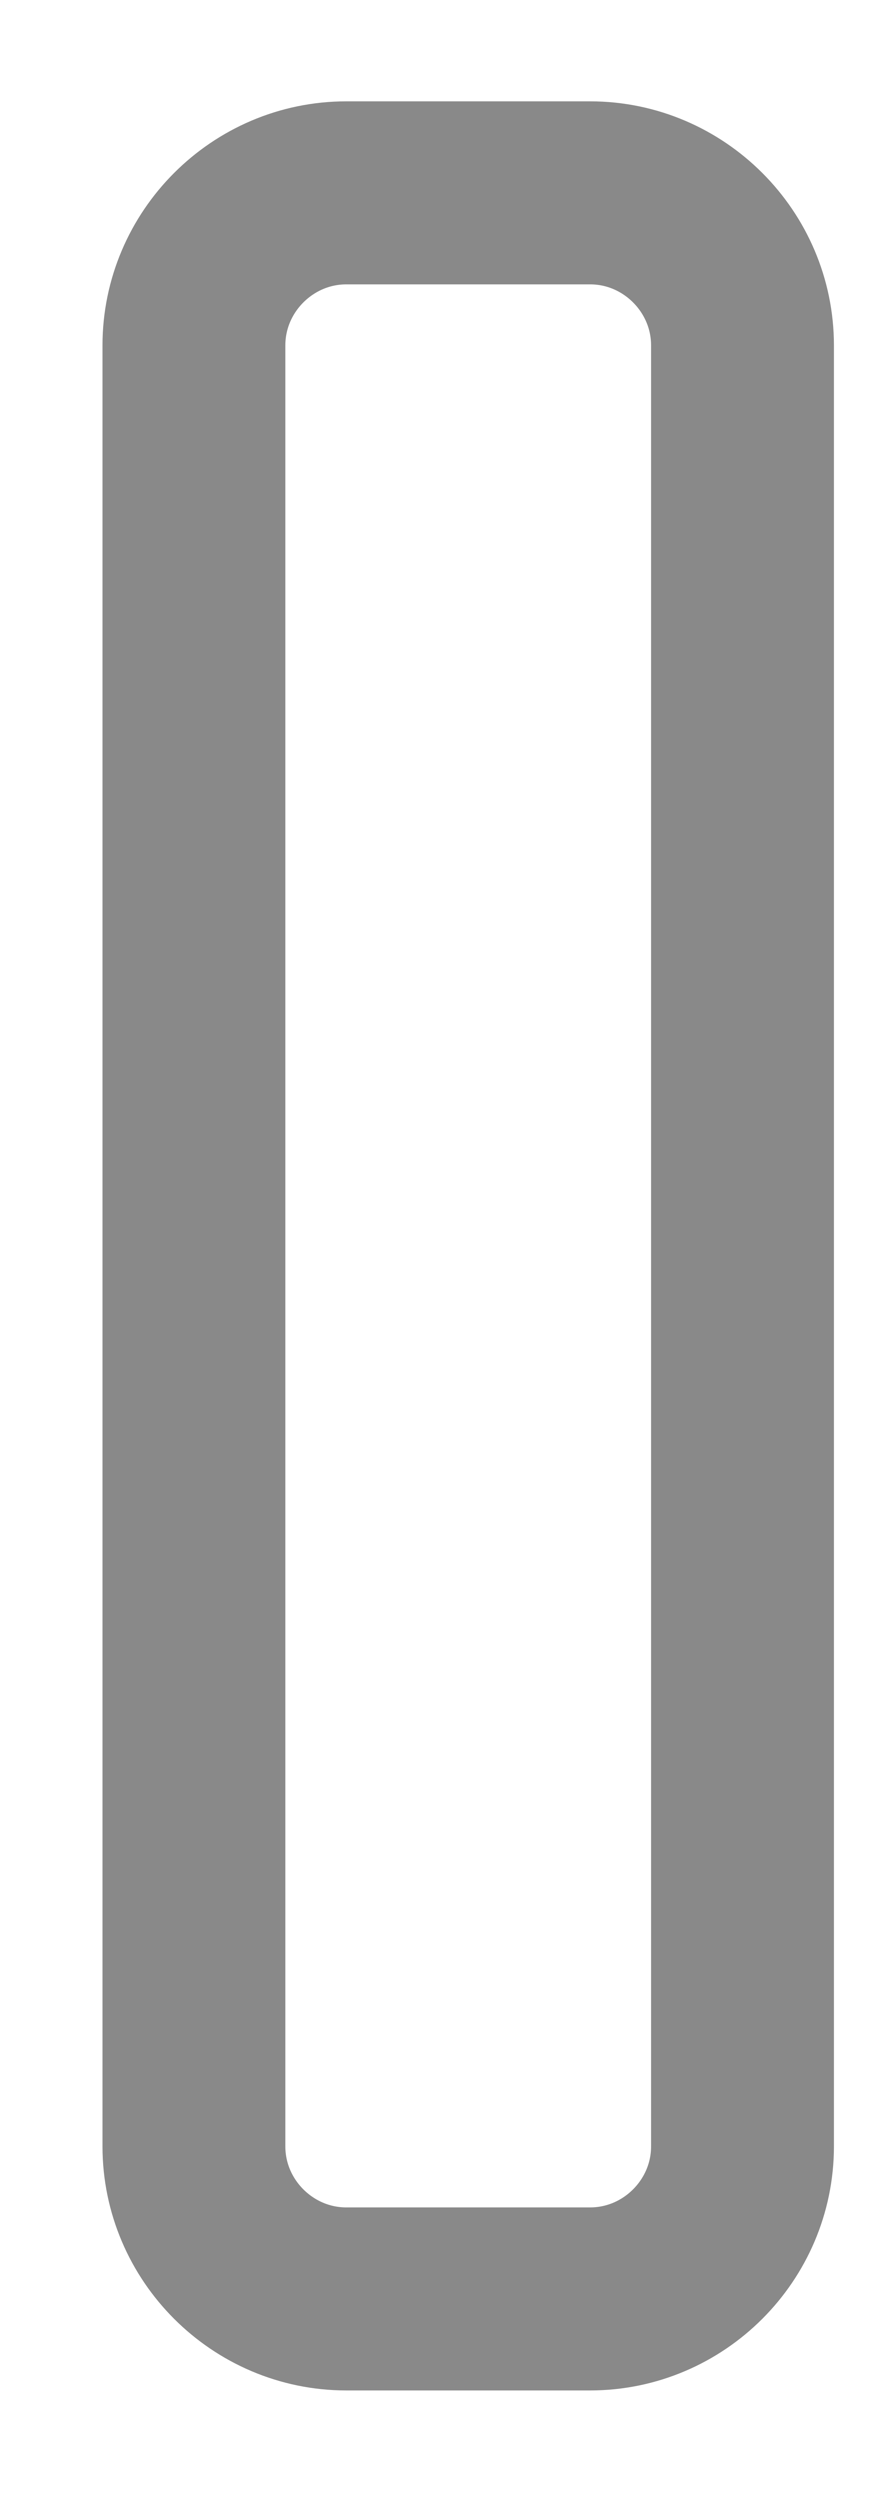 <?xml version="1.0" encoding="UTF-8" standalone="no"?><svg width='5' height='14' viewBox='0 0 5 14' fill='none' xmlns='http://www.w3.org/2000/svg'>
<path d='M3.308 1.08H1.941C1.472 1.08 1.087 1.465 1.087 1.934V12.02C1.087 12.489 1.472 12.874 1.941 12.874H3.308C3.777 12.874 4.162 12.489 4.162 12.02V1.934C4.162 1.465 3.777 1.08 3.308 1.08Z' stroke='#898989' stroke-width='1.025' stroke-linecap='round' stroke-linejoin='round'/>
</svg>
